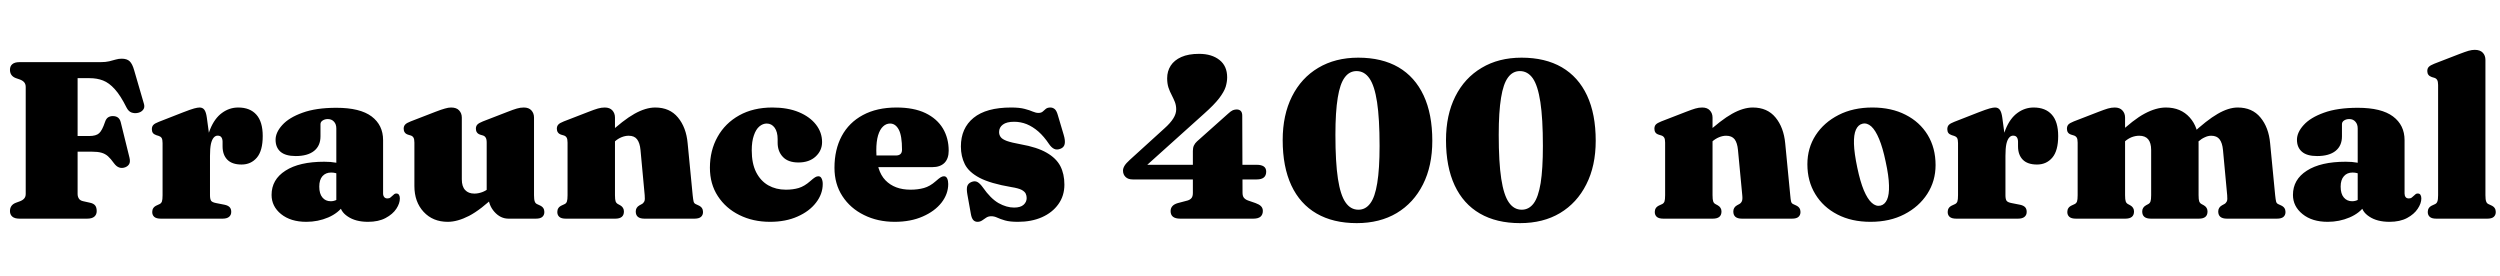 <svg xmlns="http://www.w3.org/2000/svg" xmlns:xlink="http://www.w3.org/1999/xlink" width="268.344" height="29.592"><path fill="black" d="M2.10 6.67L10.79 6.67Q11.34 6.67 11.72 6.58Q12.11 6.48 12.43 6.39Q12.74 6.30 13.06 6.30L13.06 6.30Q13.63 6.30 13.92 6.58Q14.21 6.86 14.40 7.54L14.40 7.54L15.46 11.18Q15.56 11.56 15.34 11.81Q15.12 12.07 14.72 12.13L14.72 12.13Q14.41 12.18 14.10 12.07Q13.79 11.95 13.58 11.54L13.58 11.54Q12.94 10.25 12.32 9.57Q11.71 8.89 11.06 8.64Q10.42 8.39 9.62 8.39L9.62 8.39L8.33 8.39L8.33 20.81Q8.33 21.11 8.47 21.32Q8.60 21.53 8.94 21.60L8.94 21.60L9.66 21.76Q10.04 21.84 10.21 22.05Q10.38 22.26 10.38 22.66L10.38 22.66Q10.38 23.03 10.13 23.25Q9.88 23.47 9.35 23.47L9.35 23.47L2.10 23.47Q1.57 23.47 1.32 23.25Q1.07 23.03 1.07 22.66L1.07 22.66Q1.07 22.01 1.69 21.77L1.69 21.77L2.15 21.60Q2.46 21.48 2.61 21.29Q2.76 21.11 2.76 20.81L2.76 20.81L2.76 9.34Q2.76 9.04 2.61 8.85Q2.46 8.66 2.15 8.54L2.15 8.54L1.69 8.38Q1.07 8.14 1.07 7.49L1.07 7.49Q1.07 7.10 1.32 6.89Q1.57 6.67 2.10 6.67L2.10 6.67ZM6.32 16.28L6.32 14.60L9.56 14.60Q10.32 14.60 10.64 14.30Q10.97 14.00 11.27 13.10L11.27 13.10Q11.39 12.74 11.60 12.60Q11.82 12.46 12.11 12.46L12.11 12.46Q12.80 12.46 12.96 13.12L12.96 13.12L13.90 16.93Q14.00 17.36 13.87 17.60Q13.74 17.84 13.43 17.96L13.43 17.96Q13.09 18.08 12.80 17.98Q12.50 17.88 12.24 17.53L12.24 17.53Q11.89 17.04 11.59 16.77Q11.28 16.50 10.88 16.39Q10.49 16.28 9.85 16.28L9.85 16.28L6.32 16.28ZM22.54 16.73L22.07 16.92Q22.07 15.08 22.55 13.89Q23.03 12.70 23.83 12.12Q24.62 11.54 25.57 11.54L25.57 11.54Q26.84 11.54 27.52 12.31Q28.20 13.07 28.20 14.60L28.20 14.60Q28.20 16.18 27.57 16.92Q26.94 17.66 25.93 17.66L25.93 17.66Q24.91 17.66 24.40 17.14Q23.89 16.62 23.89 15.70L23.89 15.70L23.89 15.19Q23.88 14.88 23.75 14.72Q23.63 14.56 23.36 14.56L23.36 14.56Q23.12 14.56 22.94 14.77Q22.75 14.98 22.64 15.45Q22.54 15.92 22.54 16.73L22.54 16.73ZM22.20 12.62L22.20 12.62L22.54 15.13L22.54 20.95Q22.54 21.37 22.66 21.55Q22.78 21.72 23.21 21.80L23.21 21.80L24.12 21.98Q24.48 22.06 24.65 22.24Q24.82 22.42 24.82 22.74L24.82 22.74Q24.82 23.09 24.58 23.28Q24.35 23.47 23.89 23.47L23.89 23.47L17.26 23.47Q16.78 23.47 16.56 23.28Q16.34 23.09 16.34 22.75L16.34 22.75Q16.34 22.51 16.46 22.33Q16.58 22.15 16.86 22.03L16.86 22.03L17.12 21.91Q17.30 21.83 17.38 21.63Q17.45 21.43 17.45 20.95L17.45 20.95L17.45 15.36Q17.45 14.98 17.35 14.81Q17.24 14.65 17.04 14.59L17.04 14.59L16.78 14.51Q16.52 14.42 16.41 14.27Q16.30 14.11 16.30 13.87L16.30 13.87Q16.30 13.58 16.46 13.41Q16.62 13.24 17.04 13.08L17.04 13.08L19.62 12.07Q20.47 11.74 20.84 11.64Q21.22 11.54 21.42 11.54L21.42 11.54Q21.76 11.54 21.94 11.79Q22.12 12.04 22.20 12.62ZM36.48 21.83L36.48 21.83L36.48 21.55L36.10 21.54L36.10 13.79Q36.10 13.33 35.85 13.06Q35.60 12.78 35.18 12.78L35.18 12.78Q34.87 12.78 34.64 12.93Q34.40 13.08 34.40 13.33L34.40 13.33L34.40 14.64Q34.40 15.65 33.71 16.20Q33.02 16.75 31.74 16.75L31.74 16.75Q30.65 16.75 30.11 16.29Q29.58 15.83 29.58 15.00L29.58 15.00Q29.58 14.21 30.30 13.42Q31.02 12.62 32.47 12.10Q33.91 11.57 36.11 11.57L36.11 11.57Q38.65 11.57 39.89 12.50Q41.12 13.43 41.12 15.04L41.12 15.04L41.12 20.77Q41.12 21 41.24 21.15Q41.35 21.30 41.59 21.30L41.59 21.30Q41.80 21.30 41.92 21.19Q42.05 21.08 42.16 20.98L42.16 20.98Q42.24 20.89 42.33 20.83Q42.42 20.77 42.54 20.77L42.54 20.77Q42.74 20.77 42.83 20.92Q42.92 21.07 42.92 21.30L42.92 21.30Q42.92 21.83 42.54 22.41Q42.16 22.99 41.39 23.40Q40.63 23.81 39.50 23.81L39.50 23.81Q38.17 23.81 37.33 23.24Q36.48 22.68 36.48 21.83ZM29.15 20.92L29.15 20.92Q29.15 19.27 30.64 18.32Q32.12 17.36 34.81 17.36L34.81 17.36Q35.52 17.36 36.05 17.46Q36.58 17.56 36.91 17.74L36.91 17.74L36.50 18.78Q36.25 18.64 36.03 18.58Q35.81 18.52 35.54 18.52L35.54 18.52Q34.96 18.52 34.61 18.91Q34.27 19.30 34.27 20.03L34.27 20.03Q34.27 20.80 34.61 21.20Q34.94 21.60 35.50 21.60L35.50 21.60Q35.84 21.60 36.15 21.44Q36.46 21.28 36.61 21.06L36.61 21.06L36.90 22.02Q36.32 22.87 35.23 23.34Q34.13 23.81 32.88 23.81L32.88 23.81Q31.20 23.81 30.17 22.98Q29.15 22.15 29.15 20.92ZM52.42 21.01L52.42 21.01L52.42 20.86L52.24 20.86L52.24 15.31Q52.24 14.93 52.13 14.77Q52.03 14.60 51.83 14.54L51.83 14.54L51.56 14.46Q51.31 14.38 51.20 14.22Q51.08 14.06 51.08 13.82L51.08 13.82Q51.08 13.54 51.24 13.37Q51.40 13.20 51.83 13.03L51.83 13.03L54.49 12.00Q55.10 11.76 55.48 11.65Q55.86 11.54 56.22 11.54L56.22 11.54Q56.76 11.54 57.04 11.85Q57.32 12.16 57.32 12.62L57.32 12.62L57.32 20.95Q57.32 21.43 57.40 21.63Q57.47 21.83 57.65 21.91L57.65 21.91L57.91 22.03Q58.19 22.15 58.31 22.33Q58.43 22.51 58.43 22.75L58.43 22.75Q58.43 23.09 58.21 23.28Q58.00 23.47 57.52 23.47L57.52 23.47L54.58 23.47Q53.72 23.47 53.07 22.74Q52.42 22.01 52.42 21.01ZM44.48 19.97L44.48 19.97L44.48 15.31Q44.48 14.93 44.38 14.77Q44.28 14.60 44.08 14.54L44.08 14.54L43.81 14.46Q43.56 14.38 43.45 14.22Q43.33 14.06 43.33 13.82L43.33 13.82Q43.33 13.54 43.49 13.37Q43.64 13.20 44.08 13.03L44.08 13.03L46.74 12.00Q47.39 11.75 47.76 11.65Q48.13 11.54 48.42 11.54L48.42 11.54Q49.00 11.54 49.28 11.85Q49.57 12.16 49.57 12.62L49.57 12.62L49.57 19.25Q49.57 20.02 49.93 20.40Q50.28 20.78 50.92 20.78L50.92 20.78Q51.31 20.78 51.74 20.63Q52.18 20.47 52.51 20.17L52.51 20.17L52.93 19.80L53.65 20.57L53.29 20.90Q51.60 22.52 50.35 23.17Q49.10 23.81 48.06 23.81L48.06 23.81Q46.46 23.81 45.47 22.74Q44.48 21.67 44.48 19.97ZM66.01 12.62L66.01 12.62L66.01 20.95Q66.01 21.43 66.08 21.62Q66.16 21.82 66.34 21.91L66.34 21.91L66.58 22.04Q66.97 22.27 66.97 22.70L66.97 22.70Q66.97 23.47 66.05 23.47L66.05 23.47L60.73 23.47Q60.25 23.47 60.04 23.28Q59.82 23.09 59.82 22.75L59.82 22.75Q59.82 22.51 59.94 22.33Q60.06 22.15 60.34 22.03L60.34 22.03L60.60 21.91Q60.78 21.83 60.85 21.63Q60.92 21.43 60.92 20.95L60.92 20.95L60.92 15.31Q60.92 14.93 60.82 14.77Q60.72 14.60 60.52 14.54L60.52 14.54L60.25 14.46Q60.00 14.38 59.89 14.22Q59.77 14.06 59.77 13.82L59.77 13.82Q59.77 13.54 59.93 13.37Q60.08 13.20 60.52 13.03L60.52 13.03L63.18 12.00Q63.79 11.76 64.17 11.65Q64.55 11.54 64.91 11.54L64.91 11.54Q65.45 11.54 65.73 11.85Q66.01 12.16 66.01 12.62ZM66 15.18L65.58 15.55L64.86 14.78L65.22 14.45Q66.91 12.88 68.11 12.21Q69.31 11.54 70.33 11.54L70.33 11.54Q71.89 11.54 72.77 12.61Q73.66 13.68 73.81 15.38L73.81 15.38L74.35 20.95Q74.40 21.43 74.45 21.63Q74.50 21.83 74.68 21.91L74.68 21.91L74.94 22.03Q75.22 22.15 75.34 22.33Q75.46 22.51 75.46 22.75L75.46 22.75Q75.46 23.09 75.24 23.28Q75.02 23.47 74.54 23.47L74.54 23.47L69.17 23.47Q68.24 23.47 68.24 22.70L68.24 22.70Q68.24 22.27 68.64 22.04L68.64 22.04L68.88 21.91Q69.06 21.82 69.16 21.62Q69.25 21.43 69.20 20.95L69.20 20.95L68.75 16.10Q68.68 15.34 68.38 14.95Q68.09 14.57 67.48 14.57L67.48 14.57Q67.10 14.57 66.71 14.73Q66.32 14.89 66 15.18L66 15.18ZM88.24 15.25L88.24 15.25Q88.24 16.16 87.55 16.80Q86.86 17.44 85.70 17.44L85.70 17.44Q84.59 17.44 84.03 16.84Q83.47 16.25 83.47 15.32L83.47 15.32L83.47 14.94Q83.47 14.16 83.15 13.71Q82.82 13.26 82.30 13.26L82.30 13.26Q81.88 13.26 81.51 13.57Q81.14 13.88 80.92 14.53Q80.69 15.17 80.69 16.15L80.69 16.15Q80.69 17.54 81.16 18.48Q81.64 19.42 82.46 19.89Q83.29 20.36 84.35 20.36L84.35 20.36Q85.12 20.36 85.73 20.18Q86.35 19.99 86.96 19.45L86.96 19.45Q87.31 19.14 87.49 19.03Q87.67 18.92 87.84 18.92L87.84 18.92Q88.08 18.92 88.19 19.16Q88.31 19.40 88.31 19.75L88.31 19.75Q88.31 20.82 87.59 21.75Q86.88 22.68 85.61 23.24Q84.34 23.81 82.66 23.81L82.66 23.81Q80.82 23.81 79.36 23.08Q77.90 22.36 77.05 21.05Q76.20 19.75 76.20 18.01L76.20 18.01Q76.20 16.15 77.02 14.69Q77.84 13.22 79.35 12.38Q80.86 11.54 82.91 11.54L82.91 11.54Q84.55 11.54 85.75 12.04Q86.94 12.54 87.59 13.38Q88.24 14.22 88.24 15.25ZM101.83 16.18L101.83 16.18Q101.83 17.02 101.38 17.48Q100.92 17.94 100.07 17.94L100.07 17.94L92.95 17.94L92.95 16.69L96.16 16.69Q96.82 16.69 96.82 16.07L96.82 16.07Q96.82 14.56 96.47 13.91Q96.12 13.26 95.54 13.26L95.54 13.26Q95.12 13.26 94.79 13.57Q94.45 13.88 94.25 14.53Q94.06 15.17 94.06 16.15L94.06 16.15Q94.06 18.34 95.04 19.35Q96.02 20.36 97.73 20.36L97.73 20.36Q98.52 20.36 99.17 20.18Q99.82 20.00 100.44 19.45L100.44 19.45Q100.79 19.14 100.97 19.03Q101.15 18.92 101.32 18.92L101.32 18.92Q101.56 18.92 101.67 19.16Q101.78 19.40 101.78 19.75L101.78 19.75Q101.78 20.82 101.06 21.75Q100.33 22.68 99.04 23.24Q97.75 23.81 96.04 23.81L96.04 23.81Q94.20 23.81 92.74 23.08Q91.27 22.36 90.42 21.05Q89.57 19.75 89.57 18.01L89.57 18.01Q89.57 16.06 90.35 14.60Q91.13 13.15 92.62 12.35Q94.12 11.54 96.23 11.54L96.23 11.54Q98.09 11.54 99.34 12.14Q100.58 12.74 101.21 13.79Q101.83 14.83 101.83 16.18ZM108.85 22.28L108.85 22.28Q109.54 22.28 109.87 21.98Q110.20 21.68 110.20 21.26L110.20 21.26Q110.20 21.01 110.10 20.79Q110.00 20.57 109.66 20.38Q109.31 20.20 108.55 20.08L108.55 20.08Q106.32 19.70 105.15 19.09Q103.98 18.47 103.56 17.62Q103.14 16.78 103.14 15.72L103.14 15.72Q103.14 13.76 104.50 12.65Q105.86 11.54 108.53 11.54L108.53 11.54Q109.44 11.54 109.99 11.69Q110.53 11.83 110.86 11.98Q111.19 12.12 111.46 12.12L111.46 12.12Q111.76 12.12 111.92 11.98Q112.08 11.83 112.25 11.69Q112.43 11.54 112.75 11.54L112.75 11.54Q113.00 11.54 113.21 11.71Q113.41 11.88 113.54 12.34L113.54 12.34L114.17 14.46Q114.36 15.08 114.28 15.46Q114.20 15.83 113.82 15.97L113.82 15.97Q113.44 16.12 113.15 15.98Q112.87 15.85 112.60 15.46L112.60 15.46Q112.06 14.65 111.46 14.12Q110.86 13.60 110.21 13.33Q109.56 13.07 108.85 13.07L108.85 13.07Q108.05 13.07 107.65 13.37Q107.24 13.67 107.24 14.17L107.24 14.17Q107.24 14.48 107.41 14.71Q107.57 14.94 108.07 15.13Q108.58 15.31 109.57 15.49L109.57 15.49Q111.32 15.80 112.34 16.39Q113.36 16.97 113.81 17.82Q114.25 18.67 114.25 19.82L114.25 19.82Q114.25 21.02 113.60 21.92Q112.96 22.82 111.83 23.32Q110.71 23.81 109.27 23.81L109.27 23.81Q108.38 23.81 107.87 23.66Q107.36 23.51 107.04 23.36Q106.72 23.21 106.40 23.21L106.40 23.21Q106.09 23.21 105.86 23.36Q105.64 23.51 105.42 23.66Q105.20 23.81 104.92 23.81L104.92 23.81Q104.65 23.81 104.47 23.62Q104.29 23.42 104.21 22.96L104.21 22.96L103.84 20.90Q103.73 20.29 103.82 19.99Q103.92 19.68 104.26 19.54L104.26 19.54Q104.63 19.38 104.92 19.54Q105.20 19.70 105.50 20.12L105.50 20.12Q106.33 21.31 107.18 21.80Q108.04 22.28 108.85 22.28ZM128.04 20.70L128.04 16.20Q128.04 15.86 128.15 15.62Q128.27 15.37 128.48 15.18L128.48 15.18L131.80 12.22Q132.12 11.92 132.33 11.83Q132.54 11.75 132.74 11.75L132.74 11.75Q133.02 11.75 133.18 11.91Q133.34 12.07 133.34 12.43L133.34 12.43L133.37 20.68Q133.37 21.05 133.52 21.23Q133.68 21.42 133.96 21.52L133.96 21.52L134.77 21.80Q135.16 21.94 135.35 22.13Q135.55 22.33 135.55 22.64L135.55 22.64Q135.55 23.03 135.31 23.25Q135.06 23.47 134.53 23.47L134.53 23.47L126.68 23.47Q125.65 23.47 125.65 22.66L125.65 22.66Q125.65 22.02 126.42 21.80L126.42 21.80L127.48 21.52Q127.76 21.43 127.90 21.25Q128.04 21.07 128.04 20.70L128.04 20.70ZM121.27 17.16L124.99 13.78Q125.63 13.21 125.94 12.71Q126.25 12.22 126.25 11.74L126.25 11.74Q126.25 11.32 126.11 10.95Q125.96 10.58 125.77 10.21Q125.57 9.84 125.42 9.40Q125.28 8.96 125.28 8.40L125.28 8.40Q125.28 7.64 125.66 7.05Q126.04 6.46 126.80 6.12Q127.56 5.78 128.71 5.78L128.71 5.78Q130.07 5.78 130.90 6.44Q131.72 7.09 131.72 8.30L131.72 8.30Q131.72 8.78 131.56 9.32Q131.39 9.85 130.86 10.55Q130.33 11.24 129.25 12.20L129.25 12.20L122.32 18.43L122.00 17.69L134.93 17.69Q135.37 17.69 135.64 17.86Q135.91 18.04 135.91 18.42L135.91 18.42Q135.91 19.26 134.90 19.26L134.90 19.26L121.58 19.26Q121.09 19.26 120.82 19.00Q120.54 18.73 120.54 18.31L120.54 18.31Q120.54 18.07 120.70 17.80Q120.86 17.53 121.27 17.16L121.27 17.16ZM145.79 6.19L145.79 6.19Q148.33 6.19 150.11 7.22Q151.88 8.26 152.81 10.25Q153.74 12.24 153.74 15.11L153.74 15.11Q153.74 17.81 152.74 19.79Q151.74 21.78 149.92 22.87Q148.10 23.95 145.63 23.95L145.63 23.95Q143.10 23.95 141.32 22.92Q139.54 21.89 138.61 19.90Q137.68 17.90 137.68 15.04L137.68 15.04Q137.68 12.34 138.68 10.35Q139.68 8.36 141.50 7.28Q143.33 6.19 145.79 6.19ZM148.08 15.67L148.08 15.67Q148.08 12.72 147.81 10.96Q147.54 9.19 146.99 8.41Q146.45 7.63 145.61 7.63L145.61 7.63Q144.84 7.63 144.34 8.31Q143.83 8.99 143.59 10.49Q143.34 12.00 143.34 14.47L143.34 14.47Q143.34 17.42 143.61 19.19Q143.88 20.95 144.43 21.73Q144.97 22.51 145.81 22.51L145.81 22.51Q146.58 22.51 147.08 21.83Q147.59 21.16 147.83 19.65Q148.08 18.14 148.08 15.67ZM163.32 6.19L163.32 6.19Q165.86 6.19 167.64 7.22Q169.42 8.26 170.35 10.25Q171.28 12.24 171.28 15.11L171.28 15.11Q171.28 17.81 170.27 19.79Q169.27 21.78 167.45 22.87Q165.64 23.95 163.16 23.95L163.16 23.95Q160.63 23.95 158.85 22.92Q157.07 21.89 156.14 19.90Q155.21 17.90 155.21 15.04L155.21 15.04Q155.21 12.34 156.21 10.35Q157.21 8.36 159.04 7.28Q160.86 6.19 163.32 6.19ZM165.61 15.67L165.61 15.67Q165.61 12.72 165.34 10.96Q165.07 9.19 164.53 8.41Q163.98 7.63 163.14 7.63L163.14 7.63Q162.37 7.63 161.87 8.31Q161.36 8.99 161.12 10.49Q160.87 12.00 160.87 14.47L160.87 14.47Q160.87 17.42 161.14 19.19Q161.41 20.95 161.96 21.73Q162.50 22.51 163.34 22.51L163.34 22.51Q164.11 22.51 164.62 21.83Q165.12 21.16 165.37 19.65Q165.61 18.14 165.61 15.67ZM183.82 12.62L183.82 12.62L183.82 20.95Q183.82 21.43 183.89 21.62Q183.96 21.82 184.14 21.91L184.14 21.91L184.38 22.04Q184.78 22.27 184.78 22.70L184.78 22.70Q184.78 23.47 183.85 23.47L183.85 23.47L178.54 23.47Q178.06 23.47 177.84 23.28Q177.62 23.09 177.62 22.75L177.62 22.75Q177.62 22.51 177.74 22.33Q177.86 22.15 178.14 22.03L178.14 22.03L178.40 21.91Q178.58 21.83 178.66 21.63Q178.73 21.43 178.73 20.95L178.73 20.95L178.73 15.31Q178.73 14.93 178.63 14.77Q178.52 14.60 178.32 14.54L178.32 14.54L178.06 14.46Q177.80 14.38 177.69 14.22Q177.58 14.06 177.58 13.82L177.58 13.82Q177.58 13.54 177.73 13.37Q177.89 13.20 178.32 13.03L178.32 13.03L180.98 12.00Q181.60 11.76 181.97 11.65Q182.35 11.54 182.71 11.54L182.71 11.54Q183.25 11.54 183.53 11.85Q183.82 12.16 183.82 12.62ZM183.80 15.18L183.38 15.55L182.66 14.78L183.02 14.45Q184.72 12.88 185.92 12.21Q187.12 11.54 188.14 11.54L188.14 11.54Q189.70 11.54 190.58 12.61Q191.46 13.68 191.62 15.38L191.62 15.38L192.16 20.95Q192.20 21.43 192.25 21.63Q192.30 21.83 192.48 21.91L192.48 21.91L192.74 22.03Q193.02 22.15 193.14 22.33Q193.26 22.51 193.26 22.75L193.26 22.75Q193.26 23.09 193.04 23.28Q192.83 23.47 192.35 23.47L192.35 23.47L186.97 23.47Q186.05 23.47 186.05 22.70L186.05 22.70Q186.05 22.27 186.44 22.04L186.44 22.04L186.68 21.91Q186.86 21.82 186.96 21.62Q187.06 21.43 187.01 20.95L187.01 20.95L186.55 16.10Q186.48 15.34 186.19 14.95Q185.89 14.57 185.28 14.57L185.28 14.57Q184.91 14.57 184.52 14.73Q184.13 14.89 183.80 15.18L183.80 15.18ZM200.98 11.54L200.98 11.54Q203.02 11.54 204.54 12.32Q206.06 13.09 206.91 14.48Q207.76 15.88 207.76 17.72L207.76 17.72Q207.76 19.43 206.87 20.81Q205.98 22.19 204.41 23.00Q202.85 23.81 200.78 23.81L200.78 23.81Q198.74 23.81 197.22 23.02Q195.70 22.24 194.85 20.84Q194.00 19.45 194.00 17.63L194.00 17.63Q194.00 15.89 194.89 14.51Q195.78 13.14 197.35 12.34Q198.91 11.54 200.98 11.54ZM201.85 22.07L201.85 22.07Q202.31 21.96 202.55 21.43Q202.79 20.90 202.76 19.90Q202.74 18.89 202.40 17.34L202.40 17.34Q202.09 15.85 201.70 14.92Q201.31 13.98 200.86 13.57Q200.40 13.16 199.91 13.28L199.91 13.28Q199.45 13.39 199.21 13.92Q198.97 14.45 199.00 15.45Q199.03 16.45 199.36 18.01L199.36 18.01Q199.67 19.49 200.06 20.43Q200.46 21.37 200.91 21.77Q201.36 22.18 201.85 22.07ZM215.26 16.73L214.79 16.92Q214.79 15.08 215.27 13.89Q215.75 12.70 216.55 12.12Q217.34 11.54 218.29 11.54L218.29 11.54Q219.56 11.54 220.24 12.31Q220.92 13.07 220.92 14.60L220.92 14.60Q220.92 16.18 220.29 16.92Q219.66 17.66 218.65 17.66L218.65 17.66Q217.63 17.66 217.12 17.14Q216.61 16.62 216.61 15.70L216.61 15.70L216.61 15.19Q216.60 14.88 216.47 14.72Q216.35 14.56 216.08 14.56L216.08 14.56Q215.84 14.56 215.66 14.77Q215.47 14.98 215.36 15.45Q215.26 15.92 215.26 16.73L215.26 16.73ZM214.92 12.62L214.92 12.62L215.26 15.13L215.26 20.95Q215.26 21.37 215.38 21.55Q215.50 21.72 215.93 21.80L215.93 21.80L216.84 21.98Q217.20 22.06 217.37 22.24Q217.54 22.42 217.54 22.74L217.54 22.74Q217.54 23.09 217.30 23.28Q217.07 23.47 216.61 23.47L216.61 23.47L209.98 23.47Q209.50 23.47 209.28 23.28Q209.06 23.09 209.06 22.75L209.06 22.75Q209.06 22.51 209.18 22.33Q209.30 22.15 209.58 22.03L209.58 22.03L209.84 21.91Q210.02 21.83 210.10 21.63Q210.17 21.43 210.17 20.95L210.17 20.95L210.17 15.36Q210.17 14.98 210.07 14.81Q209.96 14.65 209.76 14.59L209.76 14.59L209.50 14.51Q209.24 14.42 209.13 14.27Q209.02 14.11 209.02 13.87L209.02 13.87Q209.02 13.58 209.18 13.41Q209.34 13.24 209.76 13.08L209.76 13.08L212.34 12.07Q213.19 11.74 213.56 11.64Q213.94 11.54 214.14 11.54L214.14 11.54Q214.48 11.54 214.66 11.79Q214.84 12.04 214.92 12.62ZM228.10 12.62L228.10 12.62L228.10 20.95Q228.10 21.43 228.17 21.62Q228.24 21.82 228.42 21.91L228.42 21.91L228.66 22.04Q229.06 22.27 229.06 22.70L229.06 22.70Q229.06 23.47 228.13 23.47L228.13 23.47L222.82 23.47Q222.34 23.47 222.12 23.28Q221.90 23.09 221.90 22.75L221.90 22.75Q221.90 22.51 222.02 22.33Q222.14 22.15 222.42 22.03L222.42 22.03L222.68 21.91Q222.86 21.83 222.94 21.63Q223.01 21.43 223.01 20.95L223.01 20.95L223.01 15.31Q223.01 14.93 222.91 14.77Q222.80 14.60 222.60 14.54L222.60 14.54L222.34 14.46Q222.08 14.38 221.97 14.22Q221.86 14.06 221.86 13.82L221.86 13.82Q221.86 13.54 222.01 13.37Q222.17 13.20 222.60 13.03L222.60 13.03L225.26 12.00Q225.88 11.76 226.25 11.65Q226.63 11.54 226.99 11.54L226.99 11.54Q227.53 11.54 227.81 11.85Q228.10 12.16 228.10 12.62ZM228.08 15.18L227.66 15.55L226.94 14.78L227.30 14.45Q229.00 12.83 230.21 12.19Q231.43 11.54 232.48 11.54L232.48 11.54Q234.08 11.54 235.04 12.61Q235.99 13.67 235.99 15.38L235.99 15.38L235.99 20.95Q235.99 21.43 236.06 21.62Q236.14 21.82 236.32 21.91L236.32 21.91L236.56 22.04Q236.95 22.27 236.95 22.70L236.95 22.70Q236.95 23.47 236.03 23.47L236.03 23.47L230.87 23.47Q229.94 23.47 229.94 22.70L229.94 22.70Q229.94 22.27 230.34 22.04L230.34 22.04L230.58 21.91Q230.76 21.82 230.83 21.62Q230.90 21.43 230.90 20.95L230.90 20.95L230.90 16.10Q230.90 15.34 230.58 14.95Q230.26 14.57 229.62 14.57L229.62 14.57Q229.22 14.57 228.82 14.72Q228.42 14.88 228.08 15.18L228.08 15.18ZM235.98 15.18L235.56 15.55L234.84 14.78L235.20 14.45Q236.87 12.89 238.04 12.22Q239.21 11.54 240.19 11.54L240.19 11.54Q241.75 11.54 242.63 12.61Q243.52 13.68 243.67 15.38L243.67 15.38L244.21 20.95Q244.26 21.43 244.31 21.63Q244.36 21.83 244.54 21.91L244.54 21.91L244.80 22.03Q245.08 22.15 245.20 22.33Q245.32 22.51 245.32 22.75L245.32 22.75Q245.32 23.09 245.10 23.28Q244.88 23.47 244.40 23.47L244.40 23.47L239.03 23.47Q238.10 23.47 238.10 22.70L238.10 22.70Q238.10 22.27 238.50 22.04L238.50 22.04L238.74 21.91Q238.92 21.82 239.02 21.62Q239.11 21.43 239.06 20.95L239.06 20.95L238.61 16.10Q238.54 15.34 238.24 14.95Q237.95 14.57 237.34 14.57L237.34 14.57Q237 14.57 236.65 14.74Q236.29 14.90 235.98 15.18L235.98 15.18ZM253.45 21.83L253.45 21.83L253.45 21.55L253.07 21.54L253.07 13.79Q253.07 13.33 252.82 13.06Q252.58 12.78 252.16 12.78L252.16 12.78Q251.84 12.78 251.61 12.93Q251.38 13.08 251.38 13.33L251.38 13.33L251.38 14.64Q251.38 15.65 250.69 16.20Q250.00 16.75 248.71 16.75L248.71 16.75Q247.62 16.75 247.09 16.29Q246.55 15.83 246.55 15.00L246.55 15.00Q246.55 14.21 247.27 13.42Q247.99 12.62 249.44 12.10Q250.88 11.57 253.08 11.57L253.08 11.57Q255.62 11.57 256.86 12.50Q258.10 13.43 258.10 15.04L258.10 15.04L258.10 20.77Q258.10 21 258.21 21.15Q258.32 21.30 258.56 21.30L258.56 21.30Q258.77 21.30 258.89 21.19Q259.02 21.08 259.13 20.98L259.13 20.98Q259.21 20.89 259.30 20.83Q259.39 20.77 259.51 20.77L259.51 20.77Q259.72 20.77 259.81 20.92Q259.90 21.07 259.90 21.30L259.90 21.30Q259.90 21.83 259.51 22.41Q259.13 22.99 258.37 23.40Q257.60 23.81 256.48 23.81L256.48 23.81Q255.14 23.81 254.30 23.24Q253.45 22.68 253.45 21.83ZM246.12 20.92L246.12 20.92Q246.12 19.27 247.61 18.32Q249.10 17.36 251.78 17.36L251.78 17.36Q252.49 17.36 253.02 17.46Q253.55 17.56 253.88 17.74L253.88 17.74L253.48 18.78Q253.22 18.64 253.00 18.58Q252.78 18.52 252.52 18.52L252.52 18.52Q251.93 18.52 251.59 18.91Q251.24 19.30 251.24 20.03L251.24 20.03Q251.24 20.80 251.58 21.20Q251.92 21.60 252.47 21.60L252.47 21.60Q252.82 21.60 253.12 21.44Q253.43 21.28 253.58 21.06L253.58 21.06L253.87 22.02Q253.30 22.87 252.20 23.34Q251.10 23.81 249.85 23.81L249.85 23.81Q248.17 23.81 247.15 22.98Q246.12 22.15 246.12 20.92ZM266.78 6.43L266.78 6.43L266.78 20.95Q266.78 21.43 266.86 21.63Q266.93 21.83 267.11 21.91L267.11 21.91L267.37 22.03Q267.65 22.15 267.77 22.33Q267.89 22.51 267.89 22.75L267.89 22.75Q267.89 23.09 267.67 23.28Q267.46 23.47 266.98 23.47L266.98 23.47L261.50 23.47Q261.02 23.47 260.81 23.28Q260.59 23.09 260.59 22.75L260.59 22.75Q260.59 22.51 260.71 22.33Q260.83 22.15 261.11 22.03L261.11 22.03L261.37 21.91Q261.55 21.83 261.62 21.63Q261.70 21.43 261.70 20.95L261.70 20.95L261.70 9.12Q261.70 8.74 261.59 8.57Q261.49 8.41 261.29 8.35L261.29 8.35L261.02 8.27Q260.77 8.18 260.66 8.03Q260.54 7.87 260.54 7.63L260.54 7.63Q260.54 7.34 260.70 7.18Q260.86 7.01 261.29 6.84L261.29 6.84L263.95 5.81Q264.60 5.56 264.97 5.45Q265.34 5.35 265.63 5.35L265.63 5.35Q266.21 5.35 266.50 5.66Q266.78 5.96 266.78 6.43Z"/></svg>